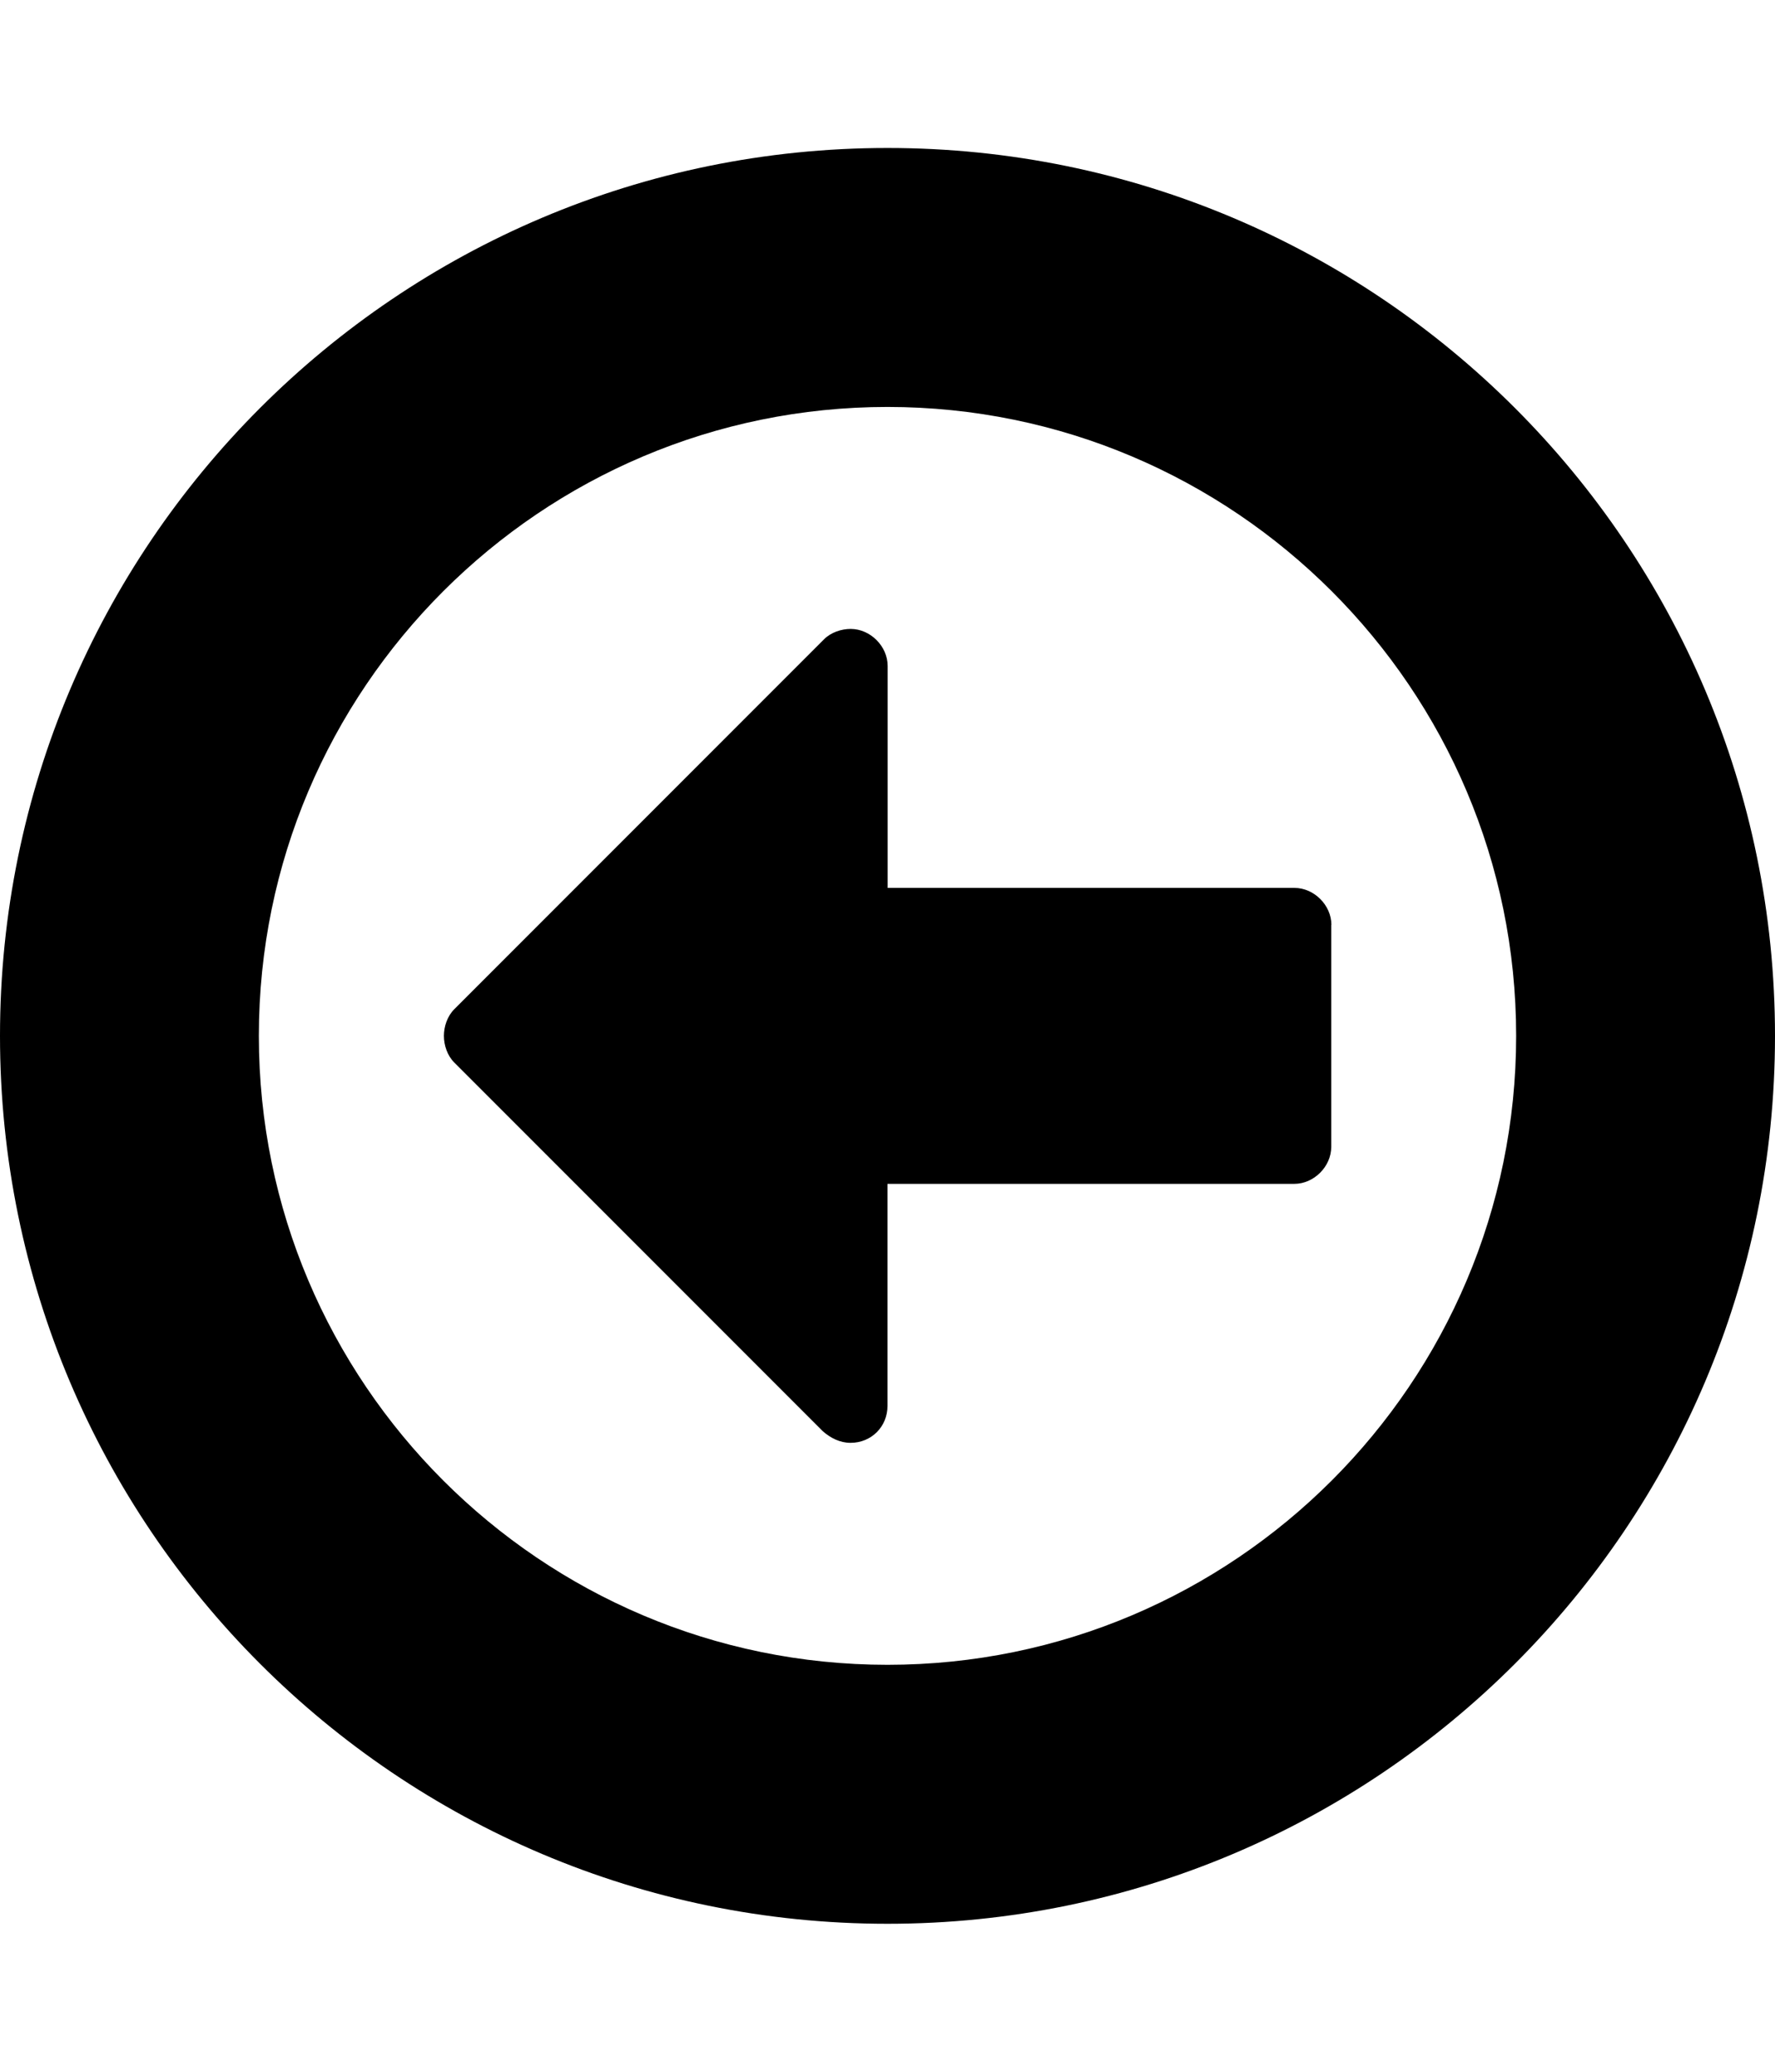 <!-- Generated by IcoMoon.io -->
<svg version="1.1" xmlns="http://www.w3.org/2000/svg" width="12" height="14" viewBox="0 0 12 14">
<title>arrow-circle-o-left</title>
<path d="M9 6.25v1.5c0 0.133-0.117 0.25-0.25 0.25h-2.75v1.5c0 0.141-0.109 0.25-0.25 0.25-0.070 0-0.133-0.031-0.187-0.078l-2.492-2.492c-0.047-0.047-0.070-0.117-0.070-0.18s0.023-0.133 0.070-0.18l2.5-2.5c0.047-0.047 0.117-0.070 0.18-0.070 0.133 0 0.25 0.117 0.25 0.25v1.5h2.75c0.133 0 0.25 0.117 0.25 0.25zM10.25 7c0-2.344-1.906-4.25-4.25-4.25s-4.25 1.906-4.25 4.25 1.906 4.25 4.25 4.25 4.25-1.906 4.25-4.25zM12 7c0 3.313-2.687 6-6 6s-6-2.687-6-6 2.687-6 6-6 6 2.687 6 6z"></path>
</svg>
